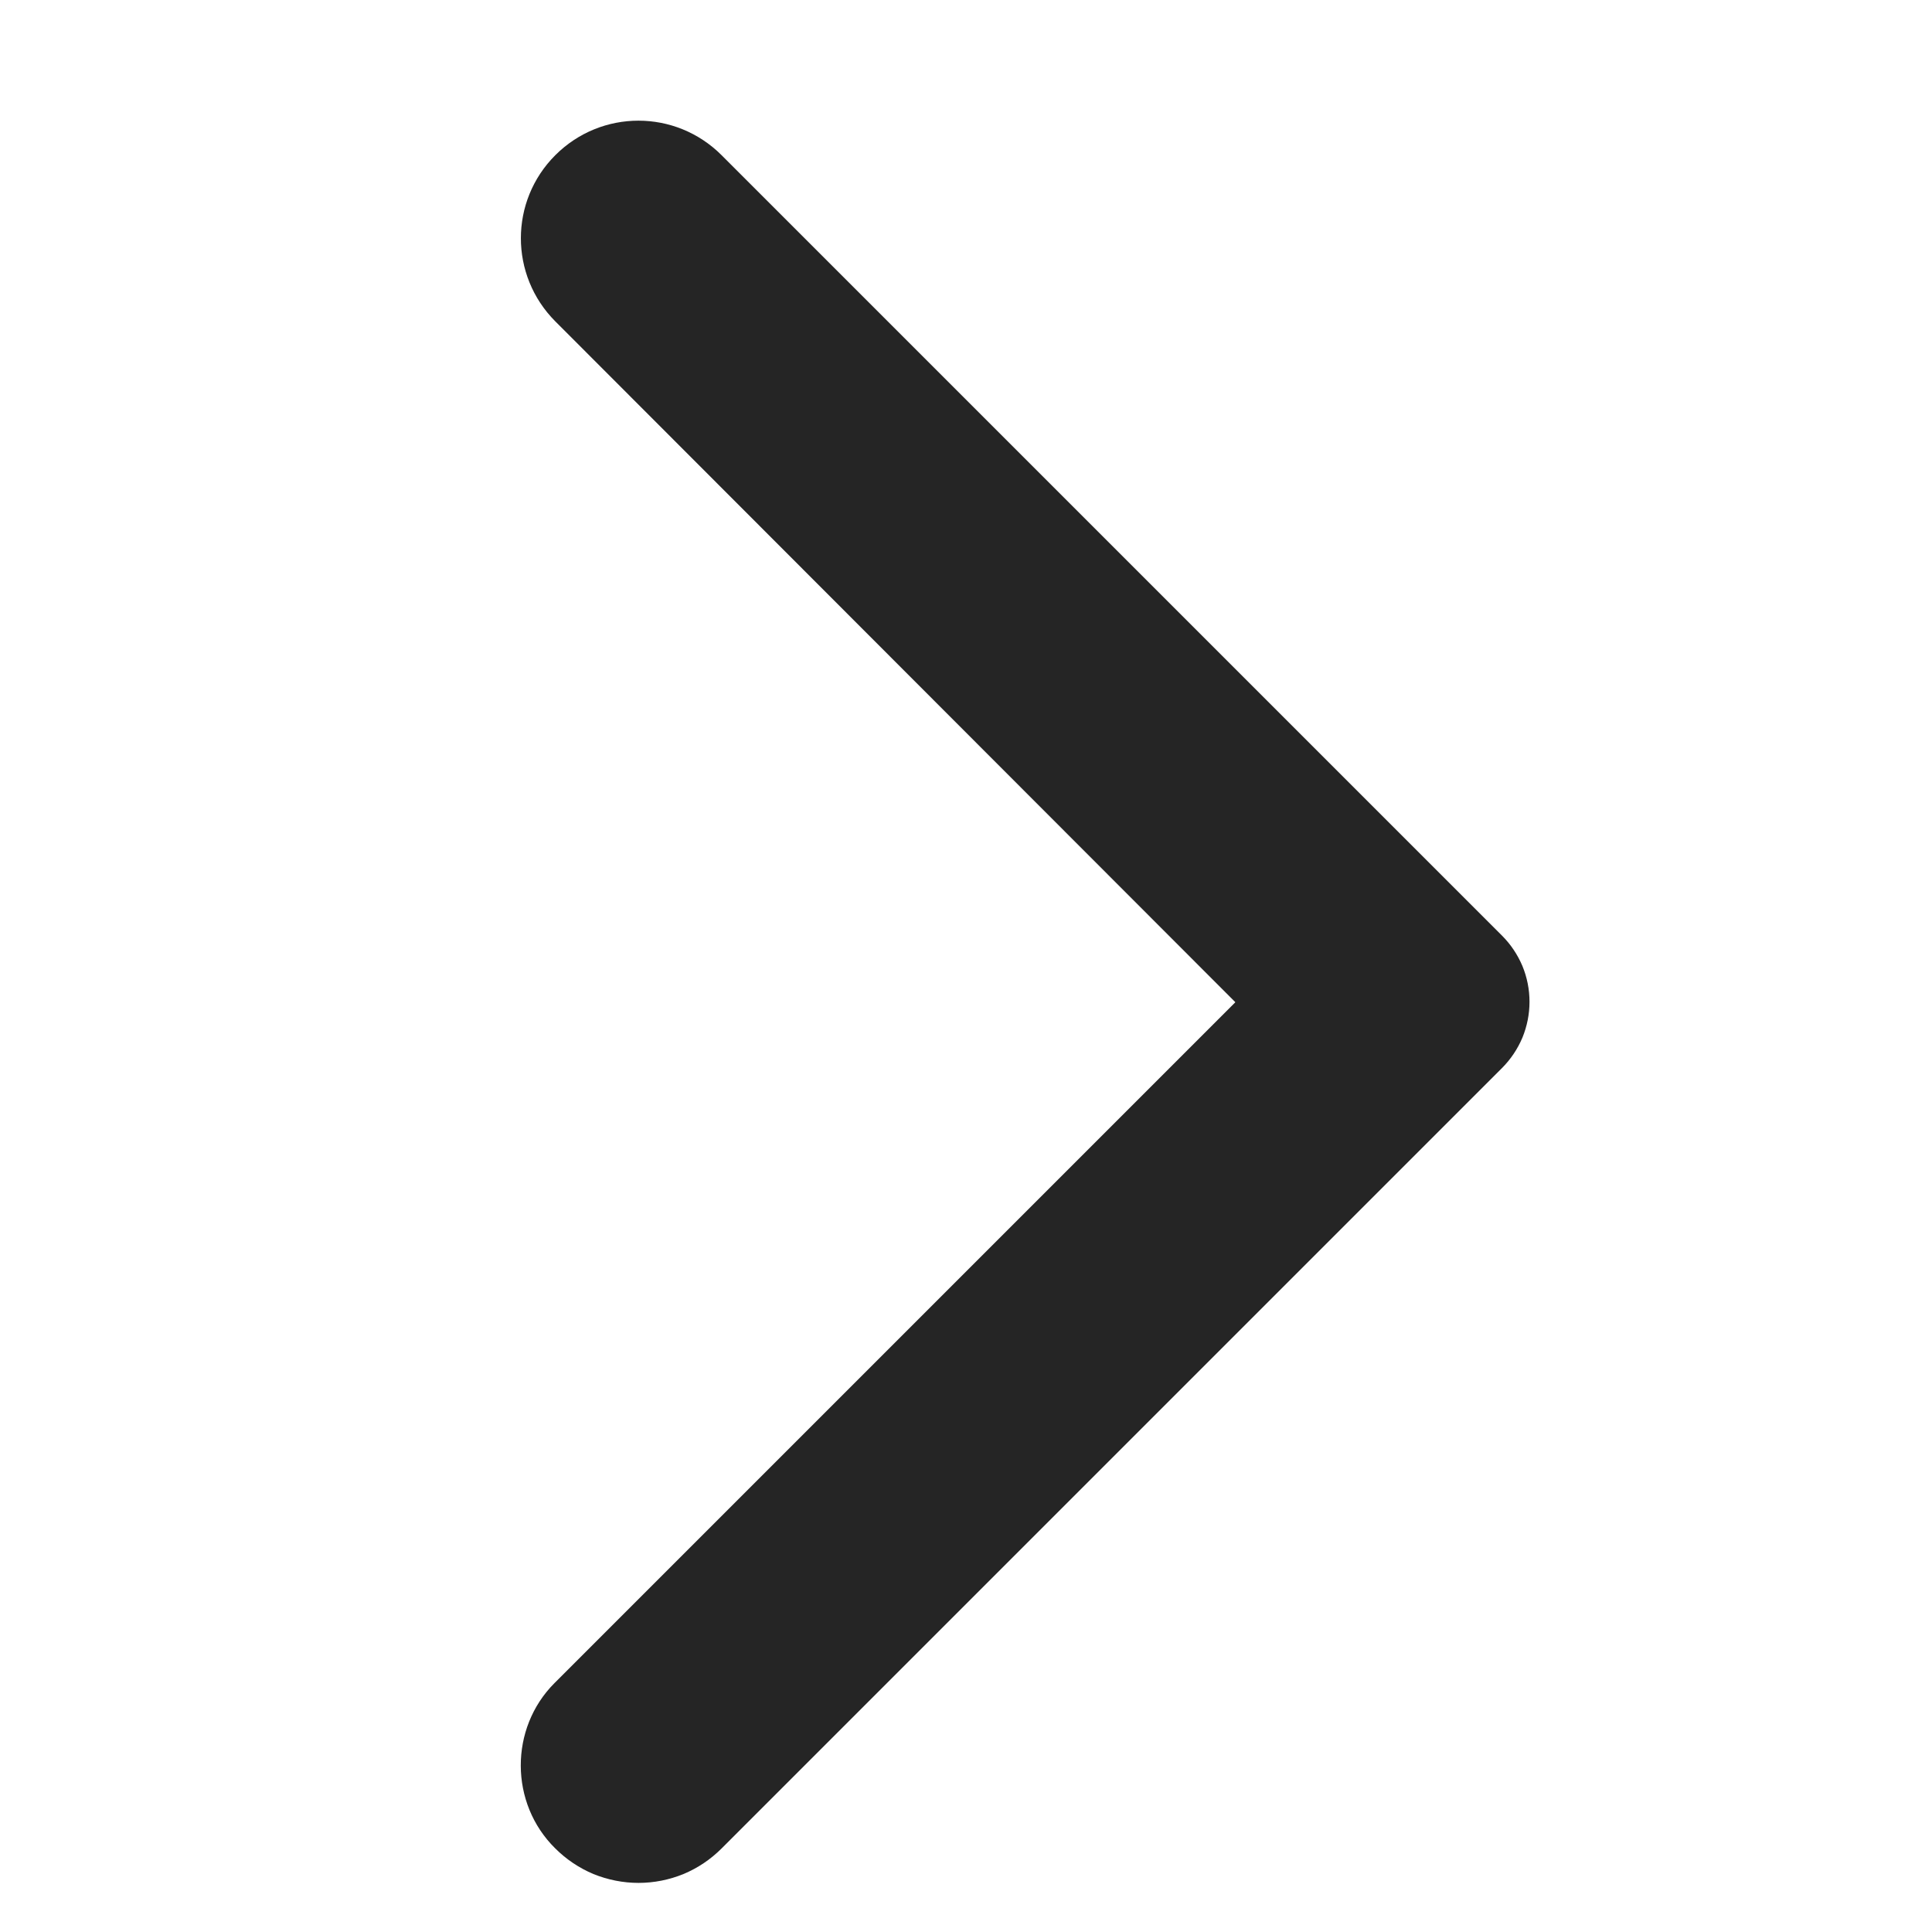 <svg width="12" height="12" viewBox="0 0 12 12" fill="none" xmlns="http://www.w3.org/2000/svg">
<g clip-path="url(#clip0_3474_98705)">
<path d="M3.449 11.481C3.517 11.549 3.598 11.603 3.686 11.64C3.775 11.676 3.87 11.695 3.966 11.695C4.062 11.695 4.157 11.676 4.245 11.64C4.334 11.603 4.414 11.549 4.482 11.481L9.329 6.634C9.383 6.58 9.426 6.516 9.456 6.445C9.485 6.374 9.5 6.299 9.5 6.222C9.5 6.146 9.485 6.07 9.456 6C9.426 5.929 9.383 5.865 9.329 5.811L4.482 0.964C4.196 0.678 3.735 0.678 3.449 0.964C3.164 1.249 3.164 1.71 3.449 1.996L7.673 6.225L3.444 10.454C3.164 10.734 3.164 11.201 3.449 11.481Z" fill="#252525"/>
</g>
<defs>
<clipPath id="clip0_3474_98705">
<rect width="12" height="12" fill="white" transform="translate(0 12) rotate(-90)"/>
</clipPath>
</defs>
</svg>
